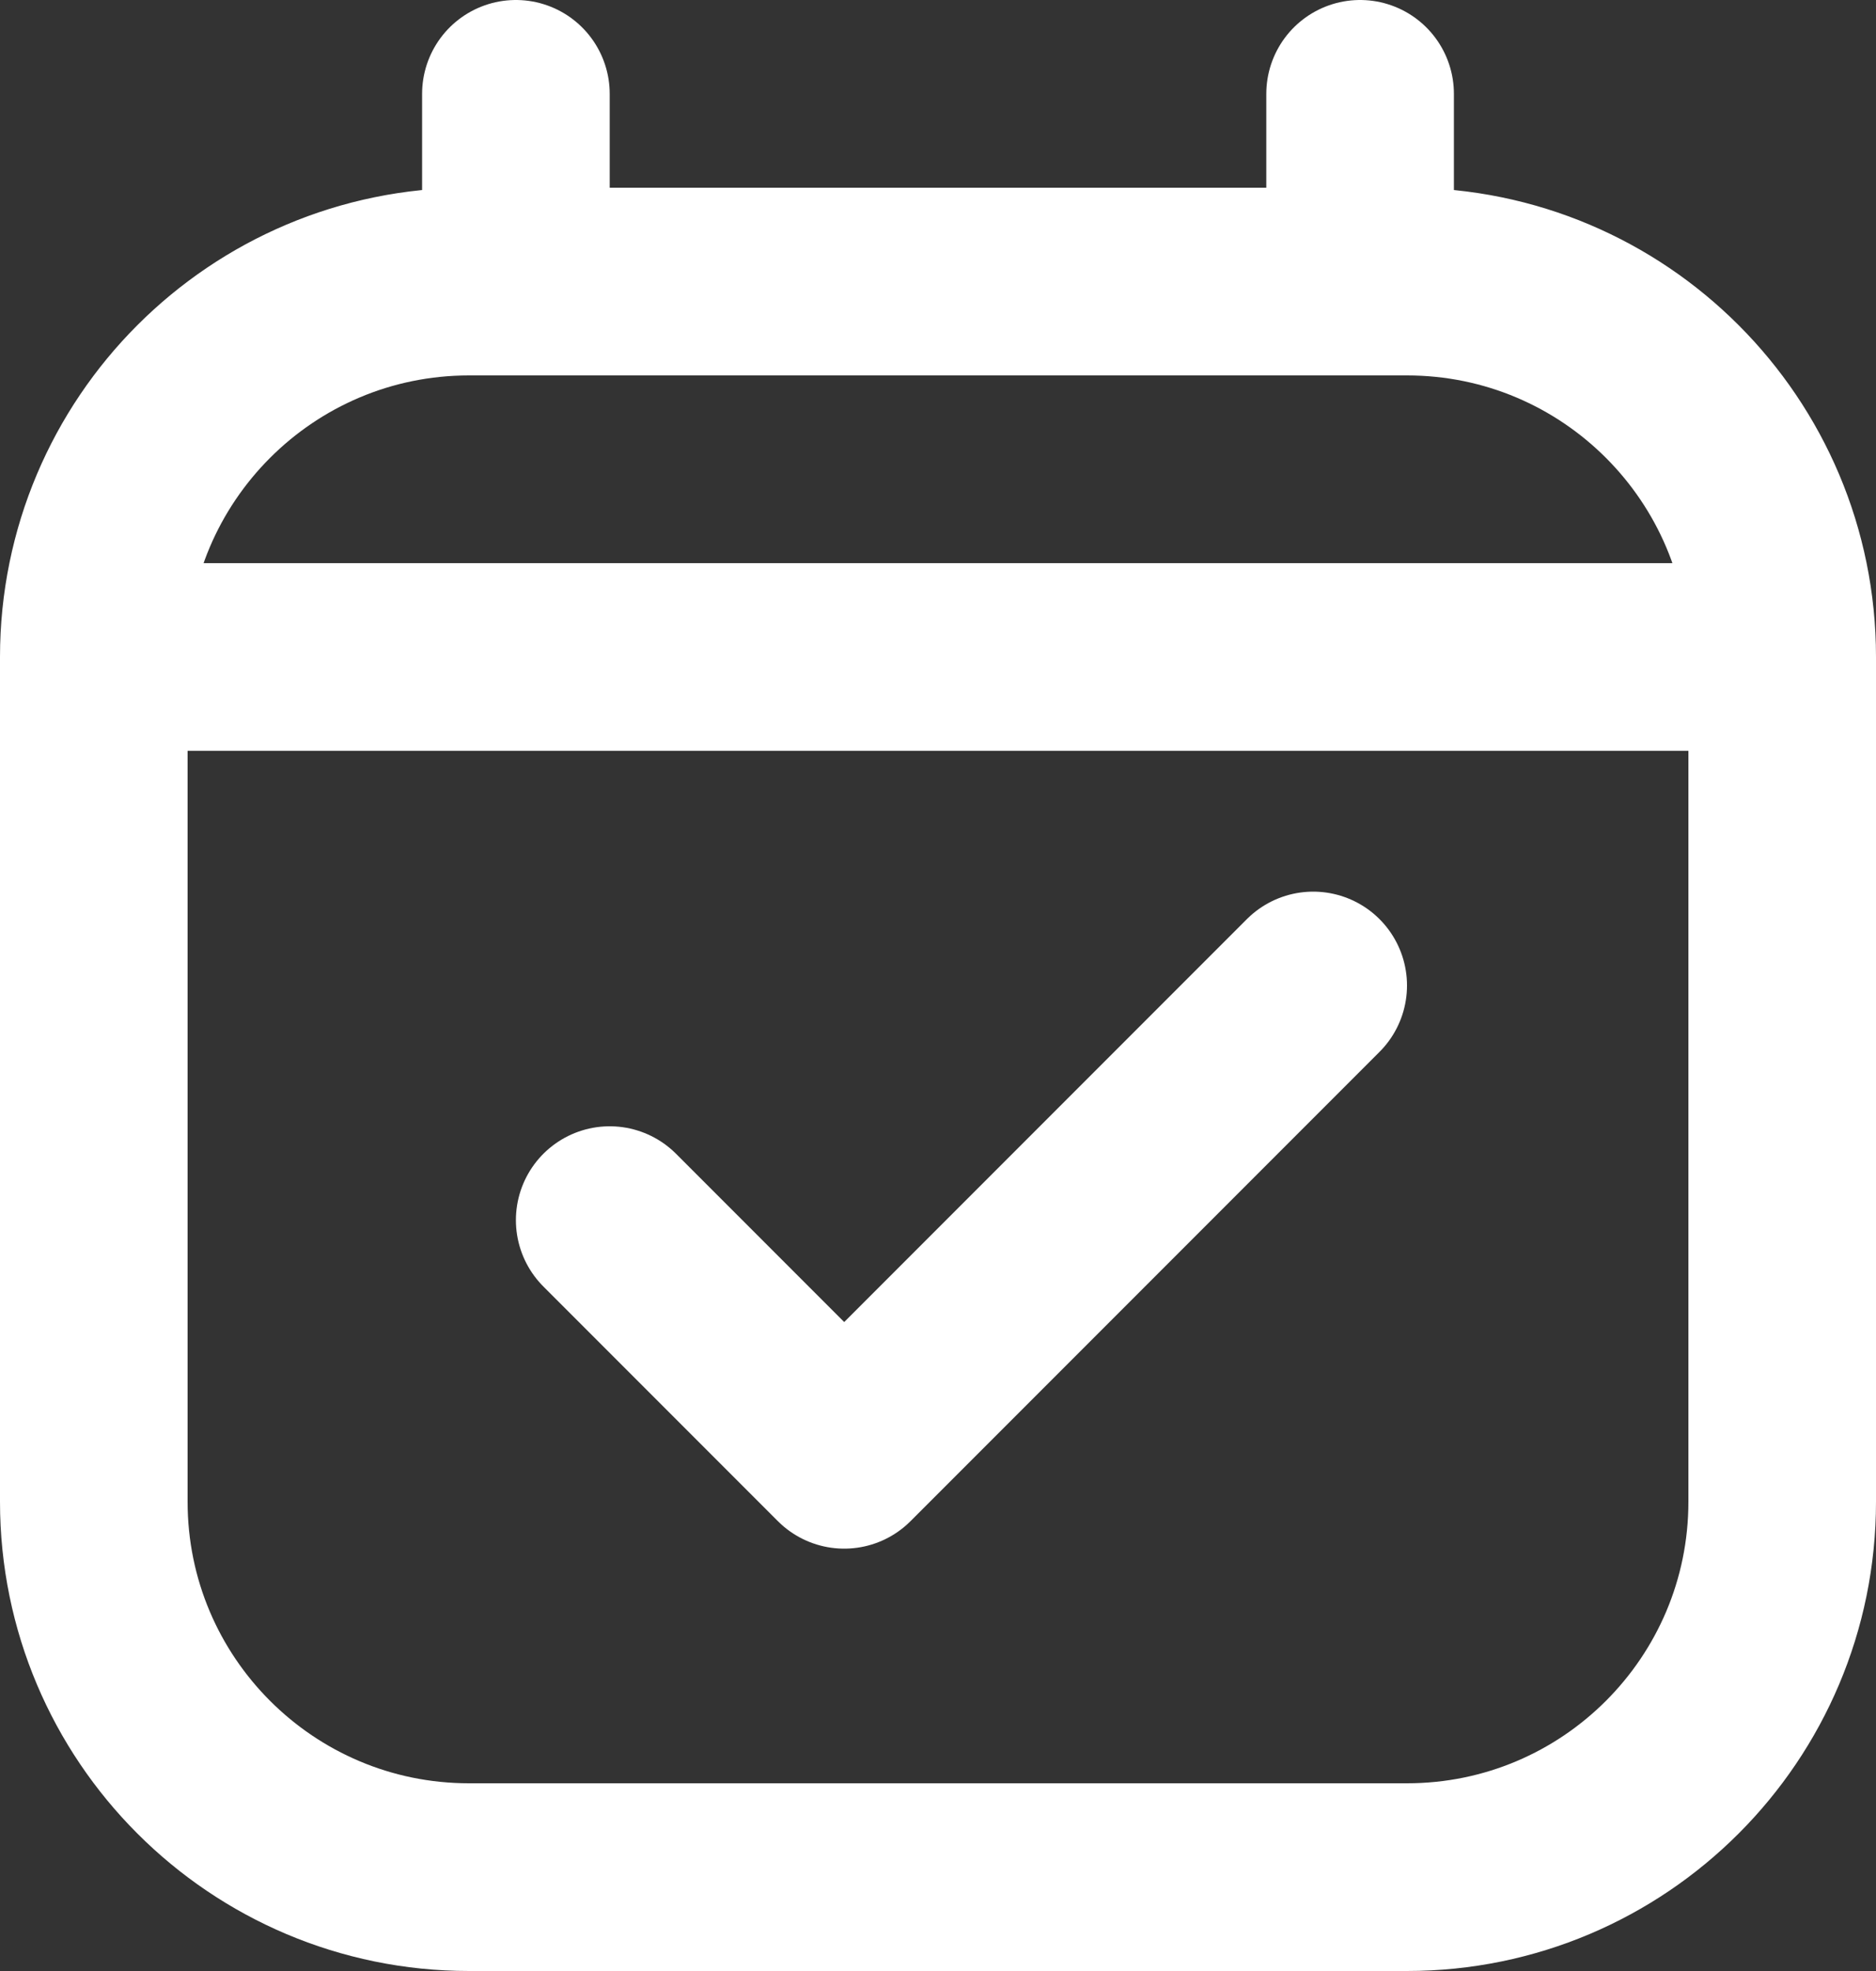 <svg width="20" height="21" viewBox="0 0 20 21" fill="none" xmlns="http://www.w3.org/2000/svg">
<rect x="0" y="0" width="20" height="21" fill="#333333" stroke="none"/>
<path d="M5.5 3H5C2.791 3 1 4.791 1 7M5.5 3V1M5.5 3H14.5M14.5 3H15C17.209 3 19 4.791 19 7M14.5 3V1M1 7V16C1 18.209 2.791 20 5 20H15C17.209 20 19 18.209 19 16V7M1 7H19M14 10.5L9 15.5L6.5 13" stroke="white" stroke-width="2" stroke-linecap="round" stroke-linejoin="round"/>
</svg>
